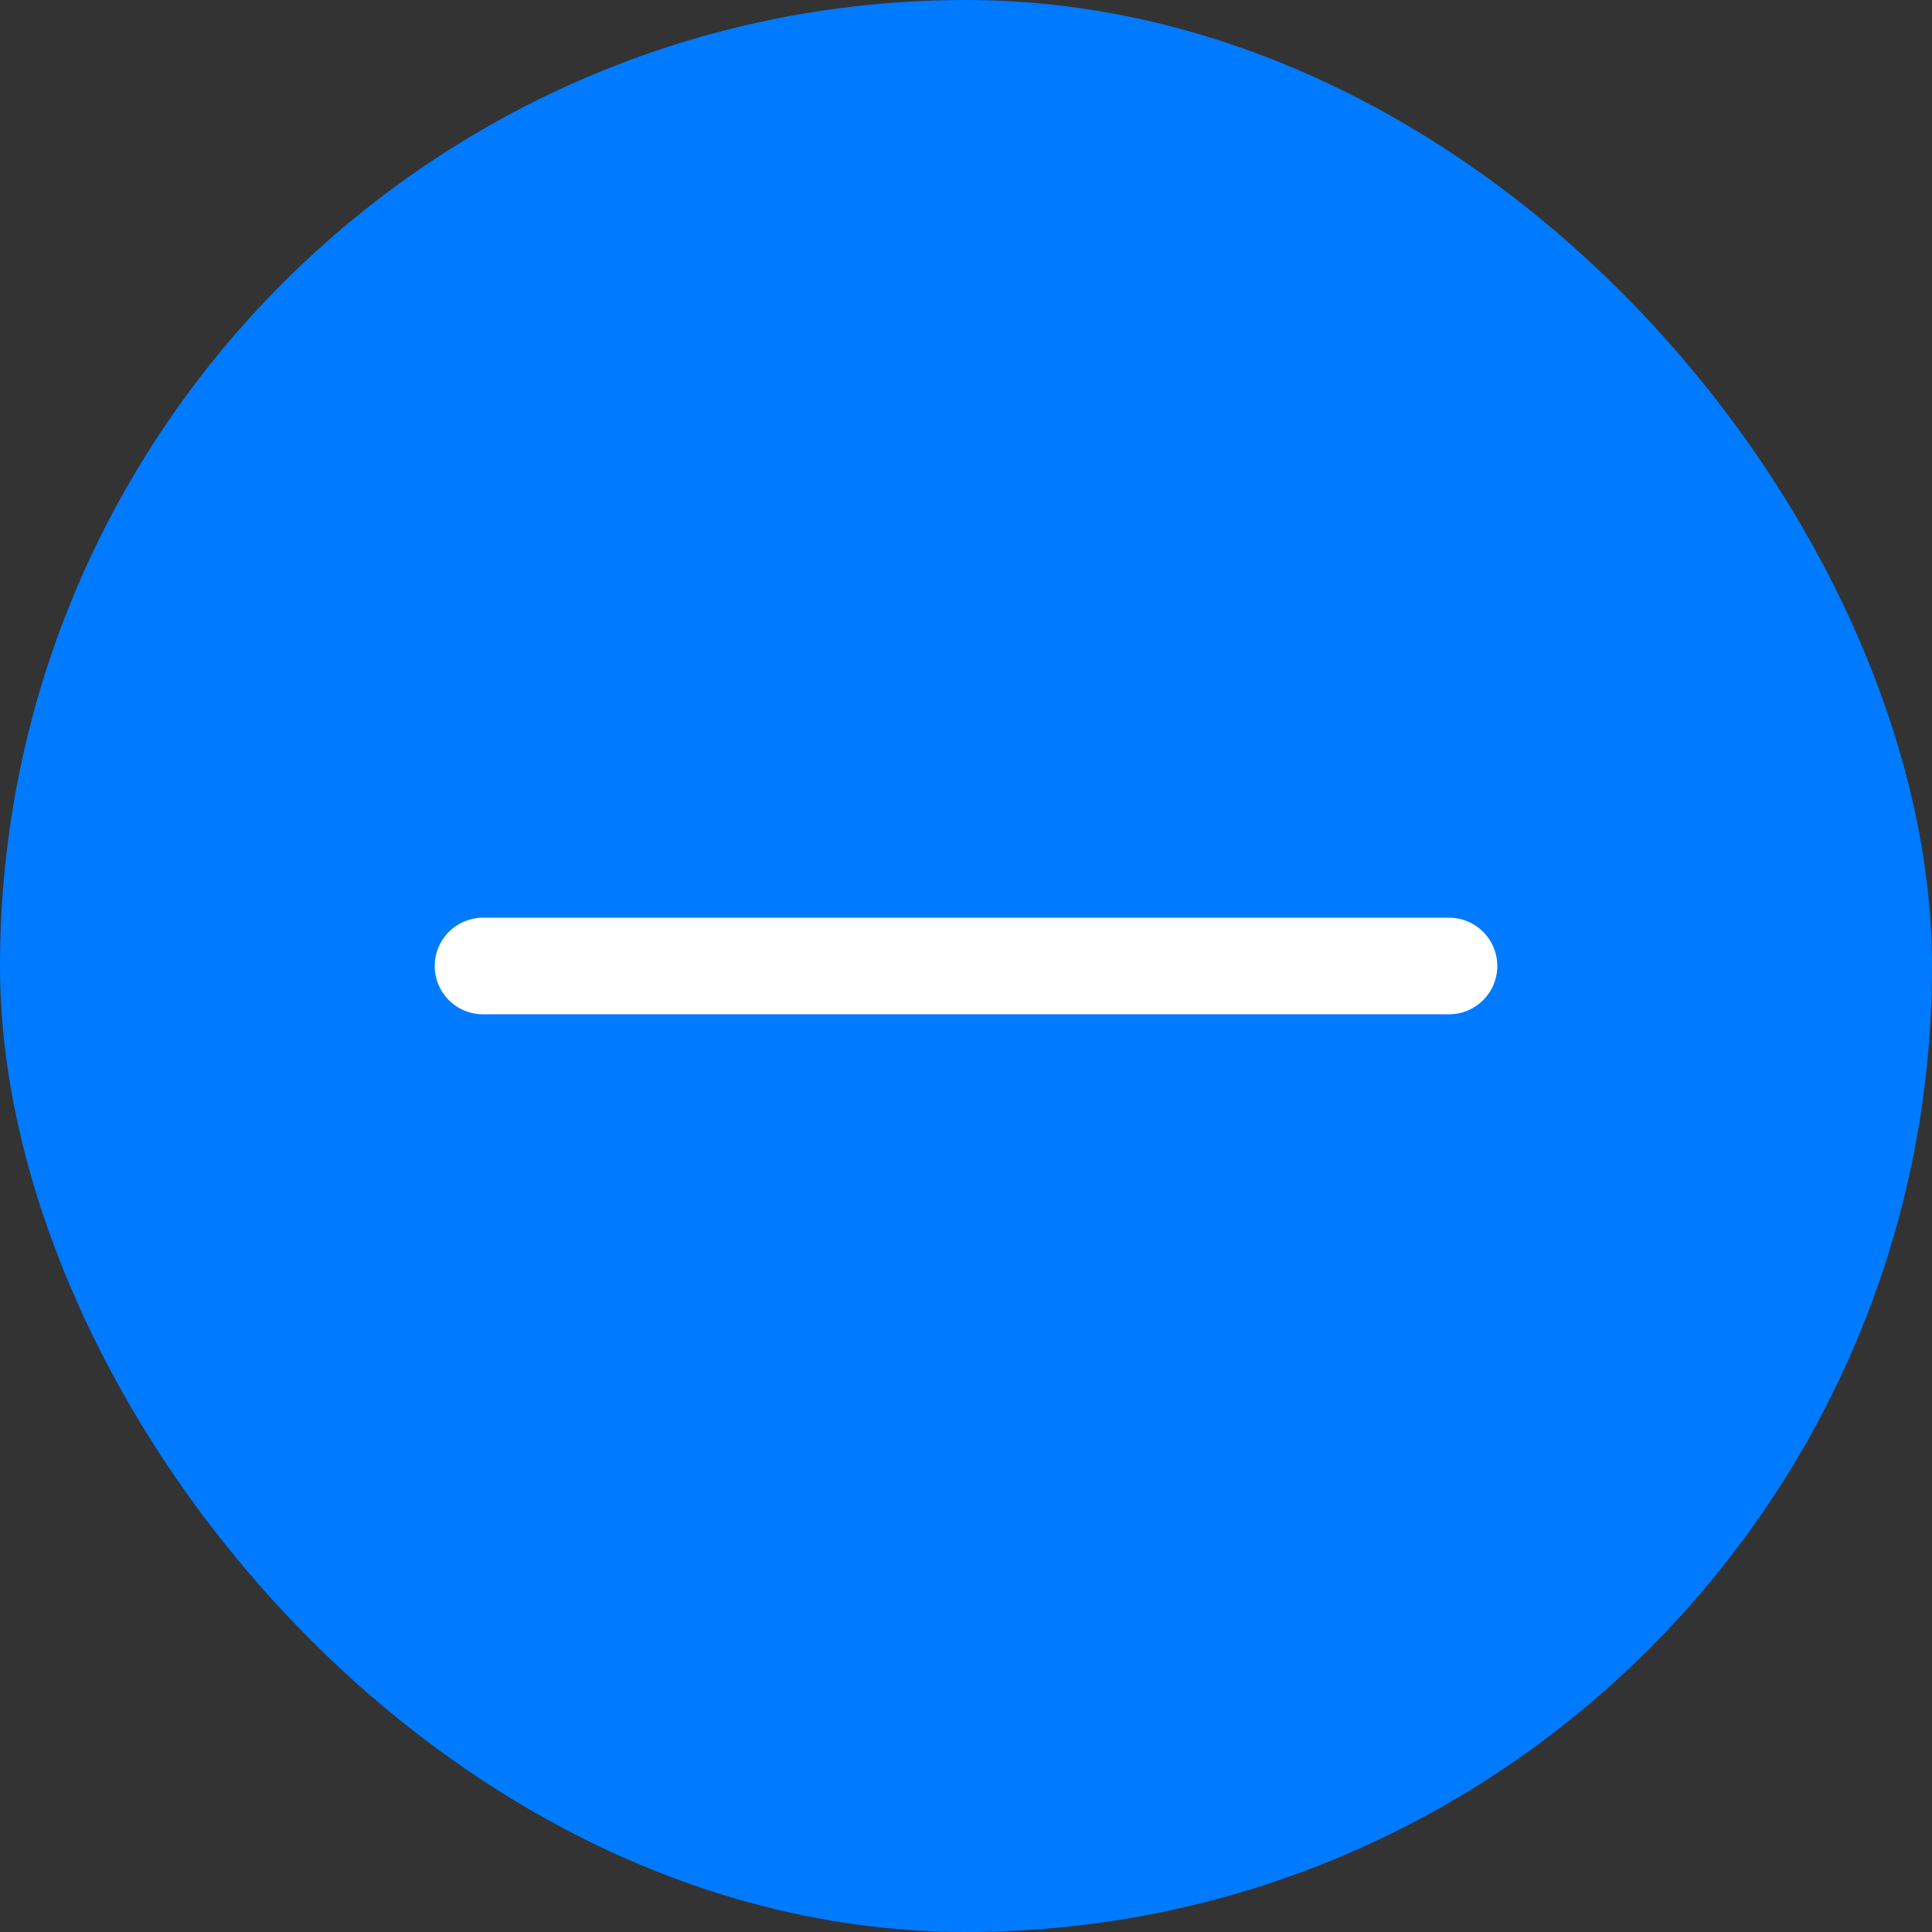 <svg width="40" height="40" viewBox="0 0 40 40" fill="none" xmlns="http://www.w3.org/2000/svg">
<rect x="0" y="0" width="40" height="40" fill="#333333" stroke="none"/>
<rect width="40" height="40" rx="20" fill="#007AFF"/>
<path d="M10 20H30" stroke="white" stroke-width="2" stroke-linecap="round" stroke-linejoin="round"/>
</svg>
